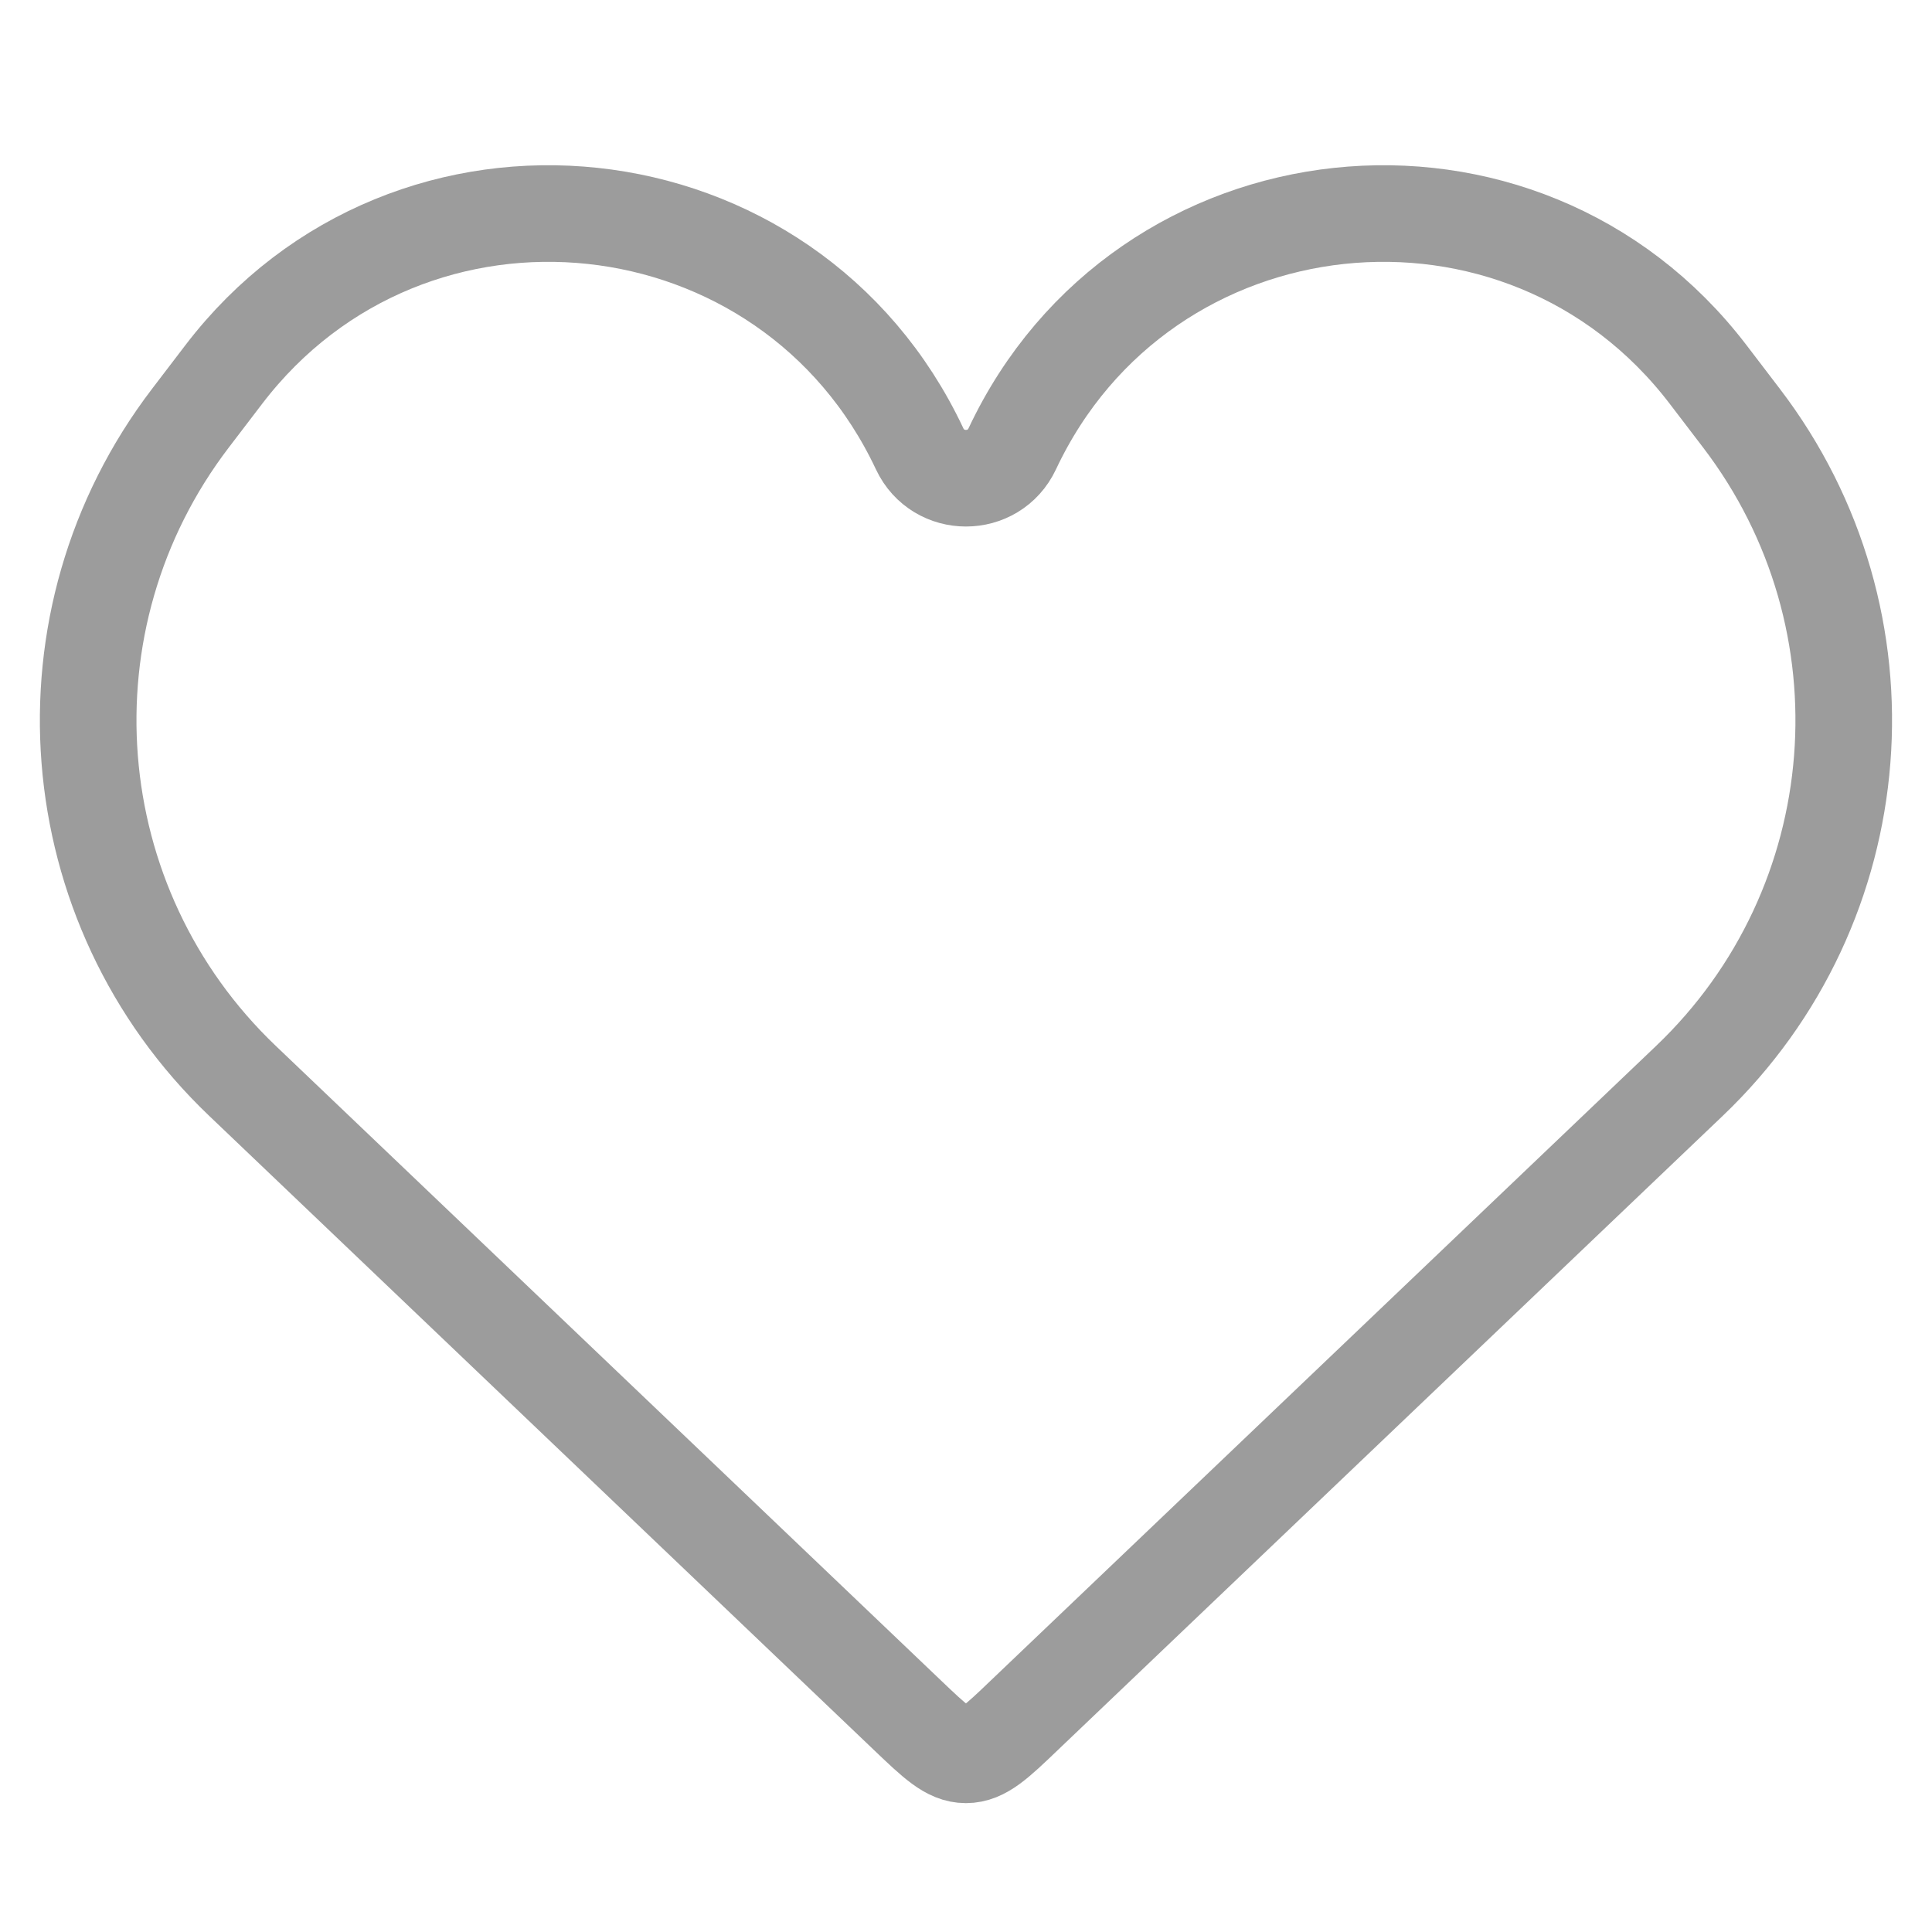 <svg width="20" height="20" viewBox="0 0 20 20" fill="none" xmlns="http://www.w3.org/2000/svg">
<g clip-path="url(#clip0_2341_3348)">
<path d="M2.51 11.189L9.395 17.757C9.681 18.03 9.824 18.166 9.999 18.166C10.175 18.166 10.318 18.03 10.603 17.757L10.603 17.757L17.489 11.189C19.392 9.374 19.624 6.417 18.027 4.328L17.682 3.876C15.752 1.35 11.831 1.769 10.479 4.646C10.288 5.052 9.711 5.052 9.52 4.646C8.168 1.769 4.247 1.35 2.317 3.876L1.972 4.328C0.375 6.417 0.607 9.374 2.51 11.189Z" stroke="#9C9C9C"/>
</g>
<defs>
<clipPath id="clip0_2341_3348">
<rect width="20" height="20" fill="white"/>
</clipPath>
</defs>
</svg>

